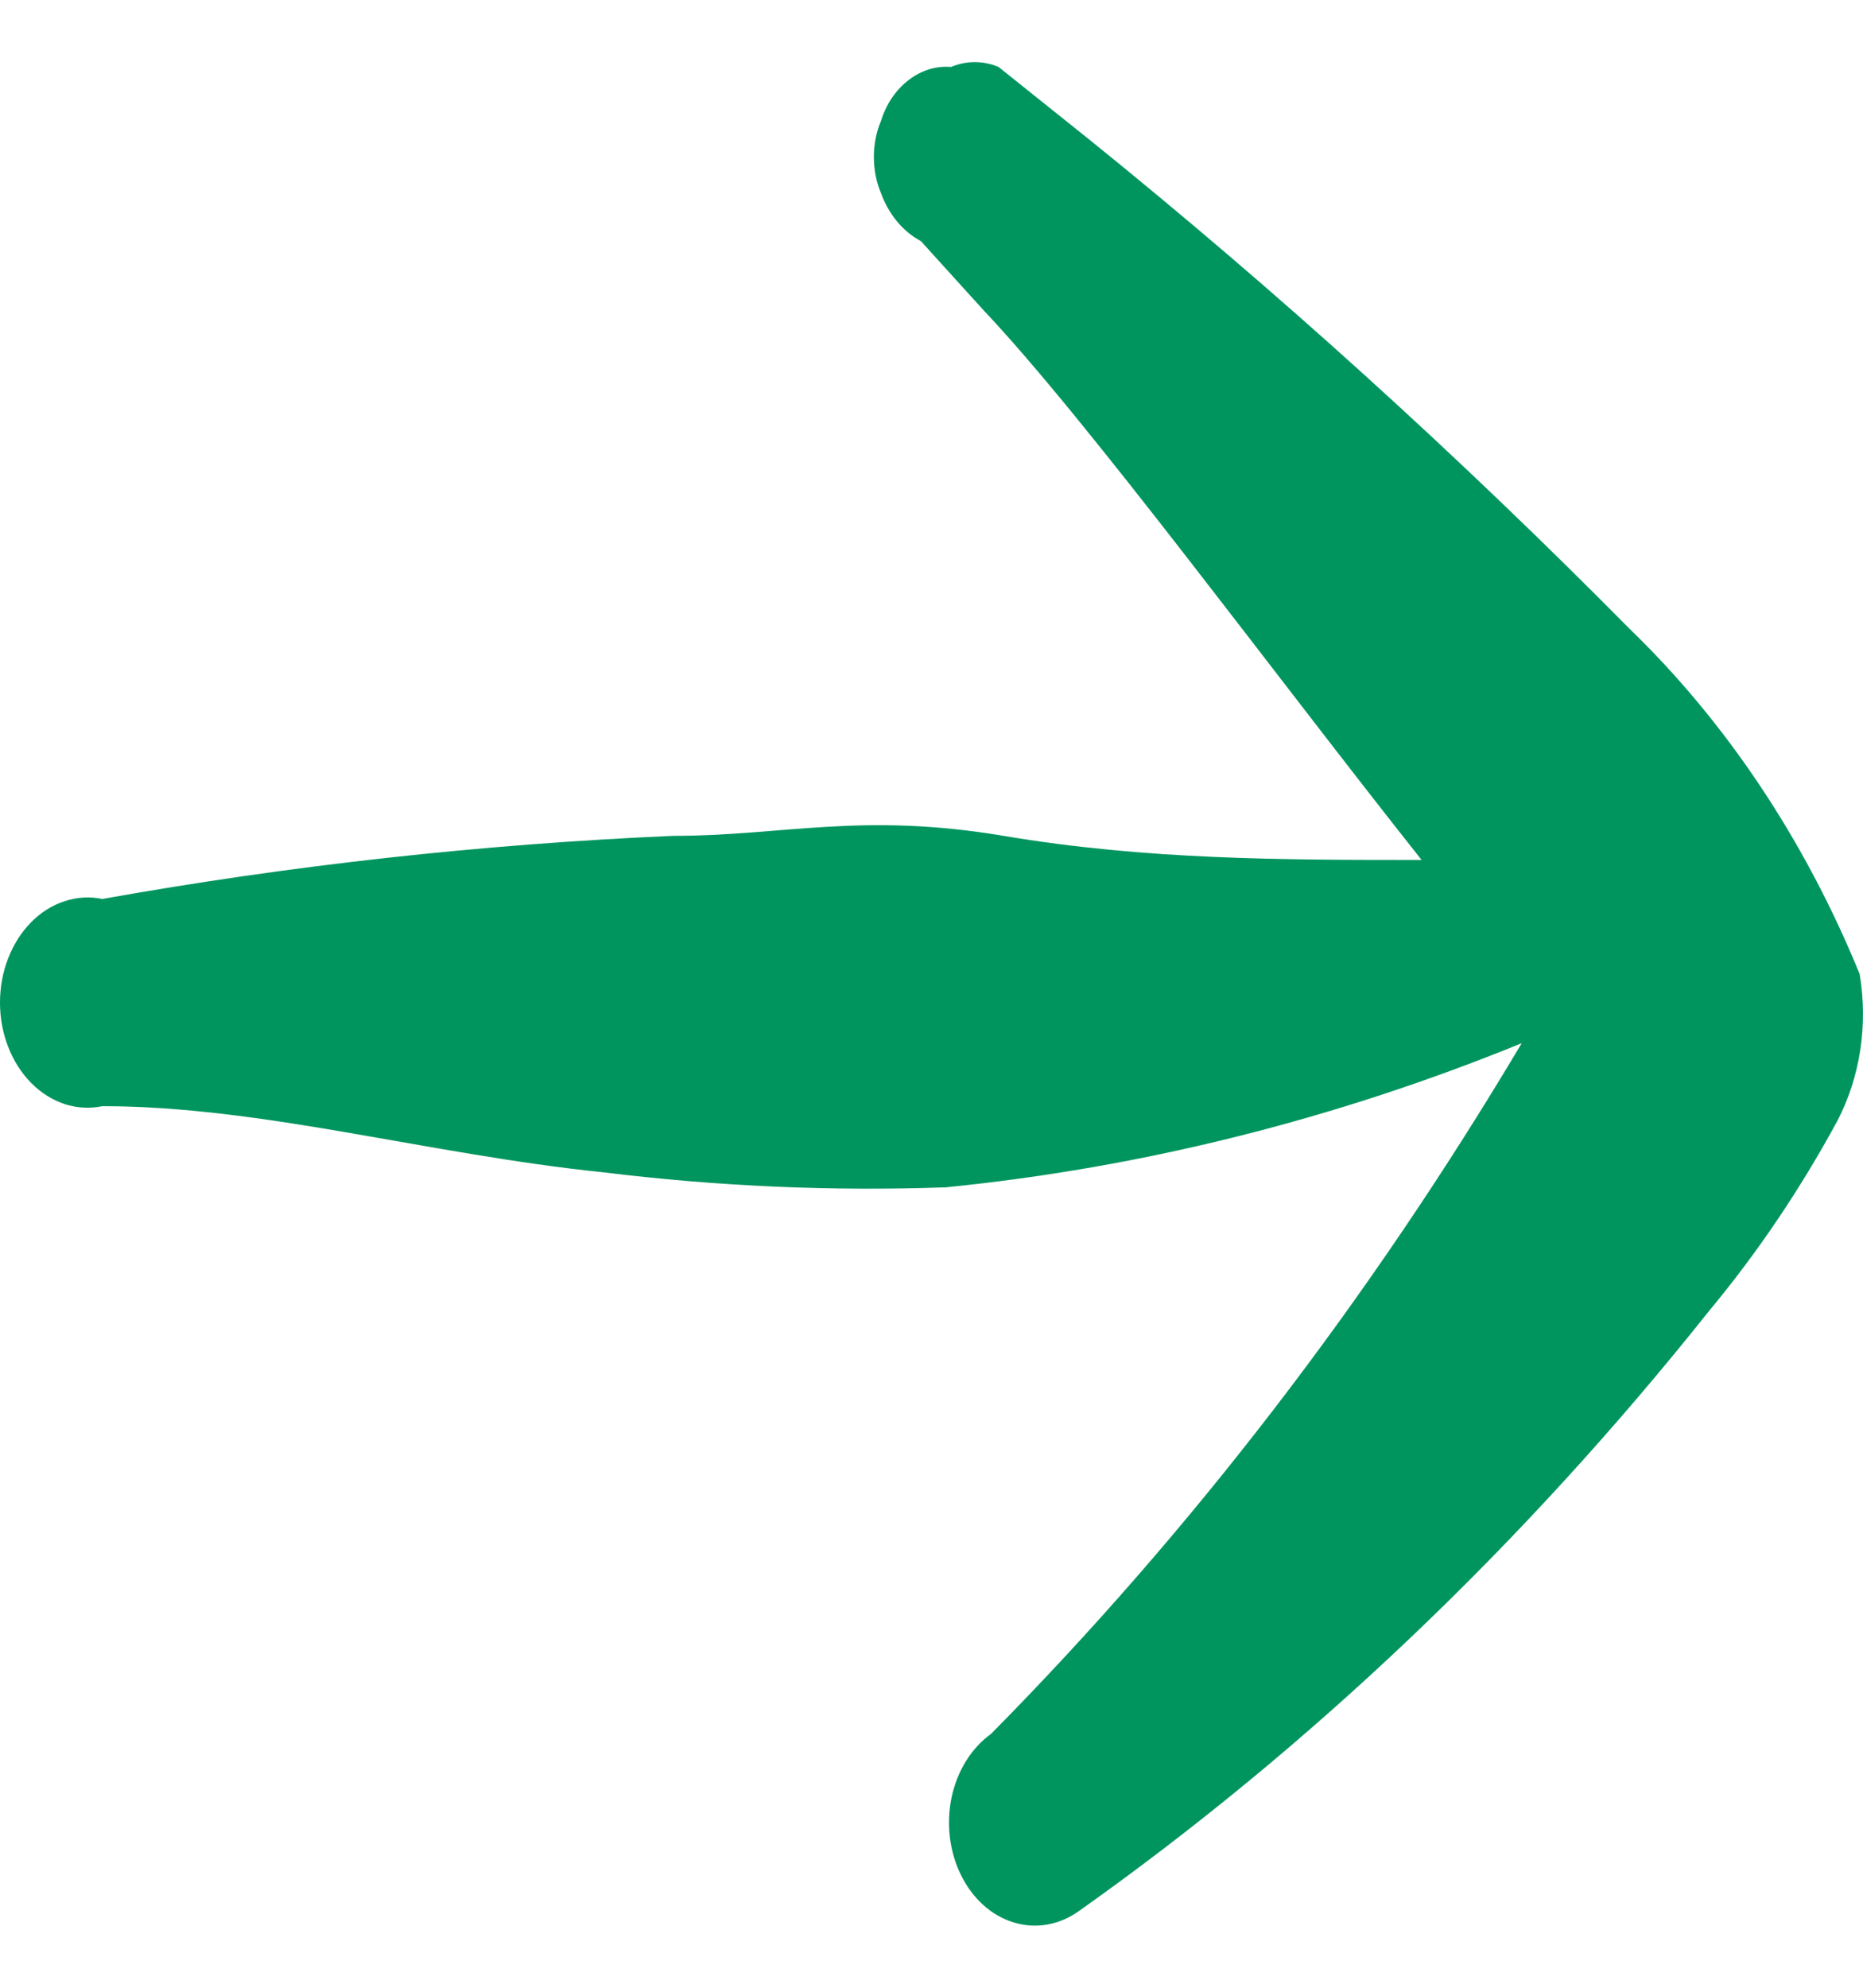<svg width="15" height="16" viewBox="0 0 15 16" fill="none" xmlns="http://www.w3.org/2000/svg">
    <path fill-rule="evenodd" clip-rule="evenodd" d="M13.119 5.06C11.728 3.653 10.275 2.337 8.765 1.119L8.04 0.539C7.916 0.487 7.781 0.487 7.657 0.539C7.536 0.529 7.417 0.566 7.315 0.645C7.213 0.723 7.135 0.838 7.093 0.974C7.055 1.064 7.036 1.163 7.036 1.264C7.036 1.365 7.055 1.464 7.093 1.554C7.156 1.727 7.271 1.865 7.415 1.941C7.415 1.941 7.677 2.231 7.919 2.497C8.765 3.392 10.237 5.398 11.446 6.922C10.338 6.922 9.229 6.922 8.08 6.728C6.931 6.535 6.306 6.728 5.42 6.728C3.881 6.795 2.347 6.964 0.824 7.236C0.723 7.215 0.619 7.221 0.52 7.254C0.421 7.286 0.329 7.344 0.251 7.423C0.172 7.503 0.109 7.602 0.066 7.713C0.022 7.825 0 7.947 0 8.07C0 8.193 0.022 8.315 0.066 8.427C0.109 8.538 0.172 8.637 0.251 8.717C0.329 8.796 0.421 8.854 0.52 8.887C0.619 8.919 0.723 8.925 0.824 8.904C2.114 8.904 3.444 9.291 4.855 9.436C5.773 9.549 6.695 9.59 7.617 9.557C9.196 9.399 10.752 9.009 12.252 8.397C11.027 10.457 9.592 12.325 7.979 13.957C7.822 14.07 7.708 14.252 7.662 14.466C7.64 14.571 7.635 14.681 7.648 14.789C7.661 14.896 7.691 15 7.738 15.094C7.784 15.188 7.845 15.269 7.918 15.335C7.99 15.4 8.073 15.447 8.161 15.474C8.339 15.529 8.527 15.496 8.685 15.384C10.555 14.06 12.264 12.433 13.764 10.548C14.149 10.085 14.494 9.574 14.792 9.025C14.977 8.673 15.042 8.249 14.973 7.84C14.532 6.762 13.899 5.813 13.119 5.06Z" fill="#00955F"/>
    </svg>
    